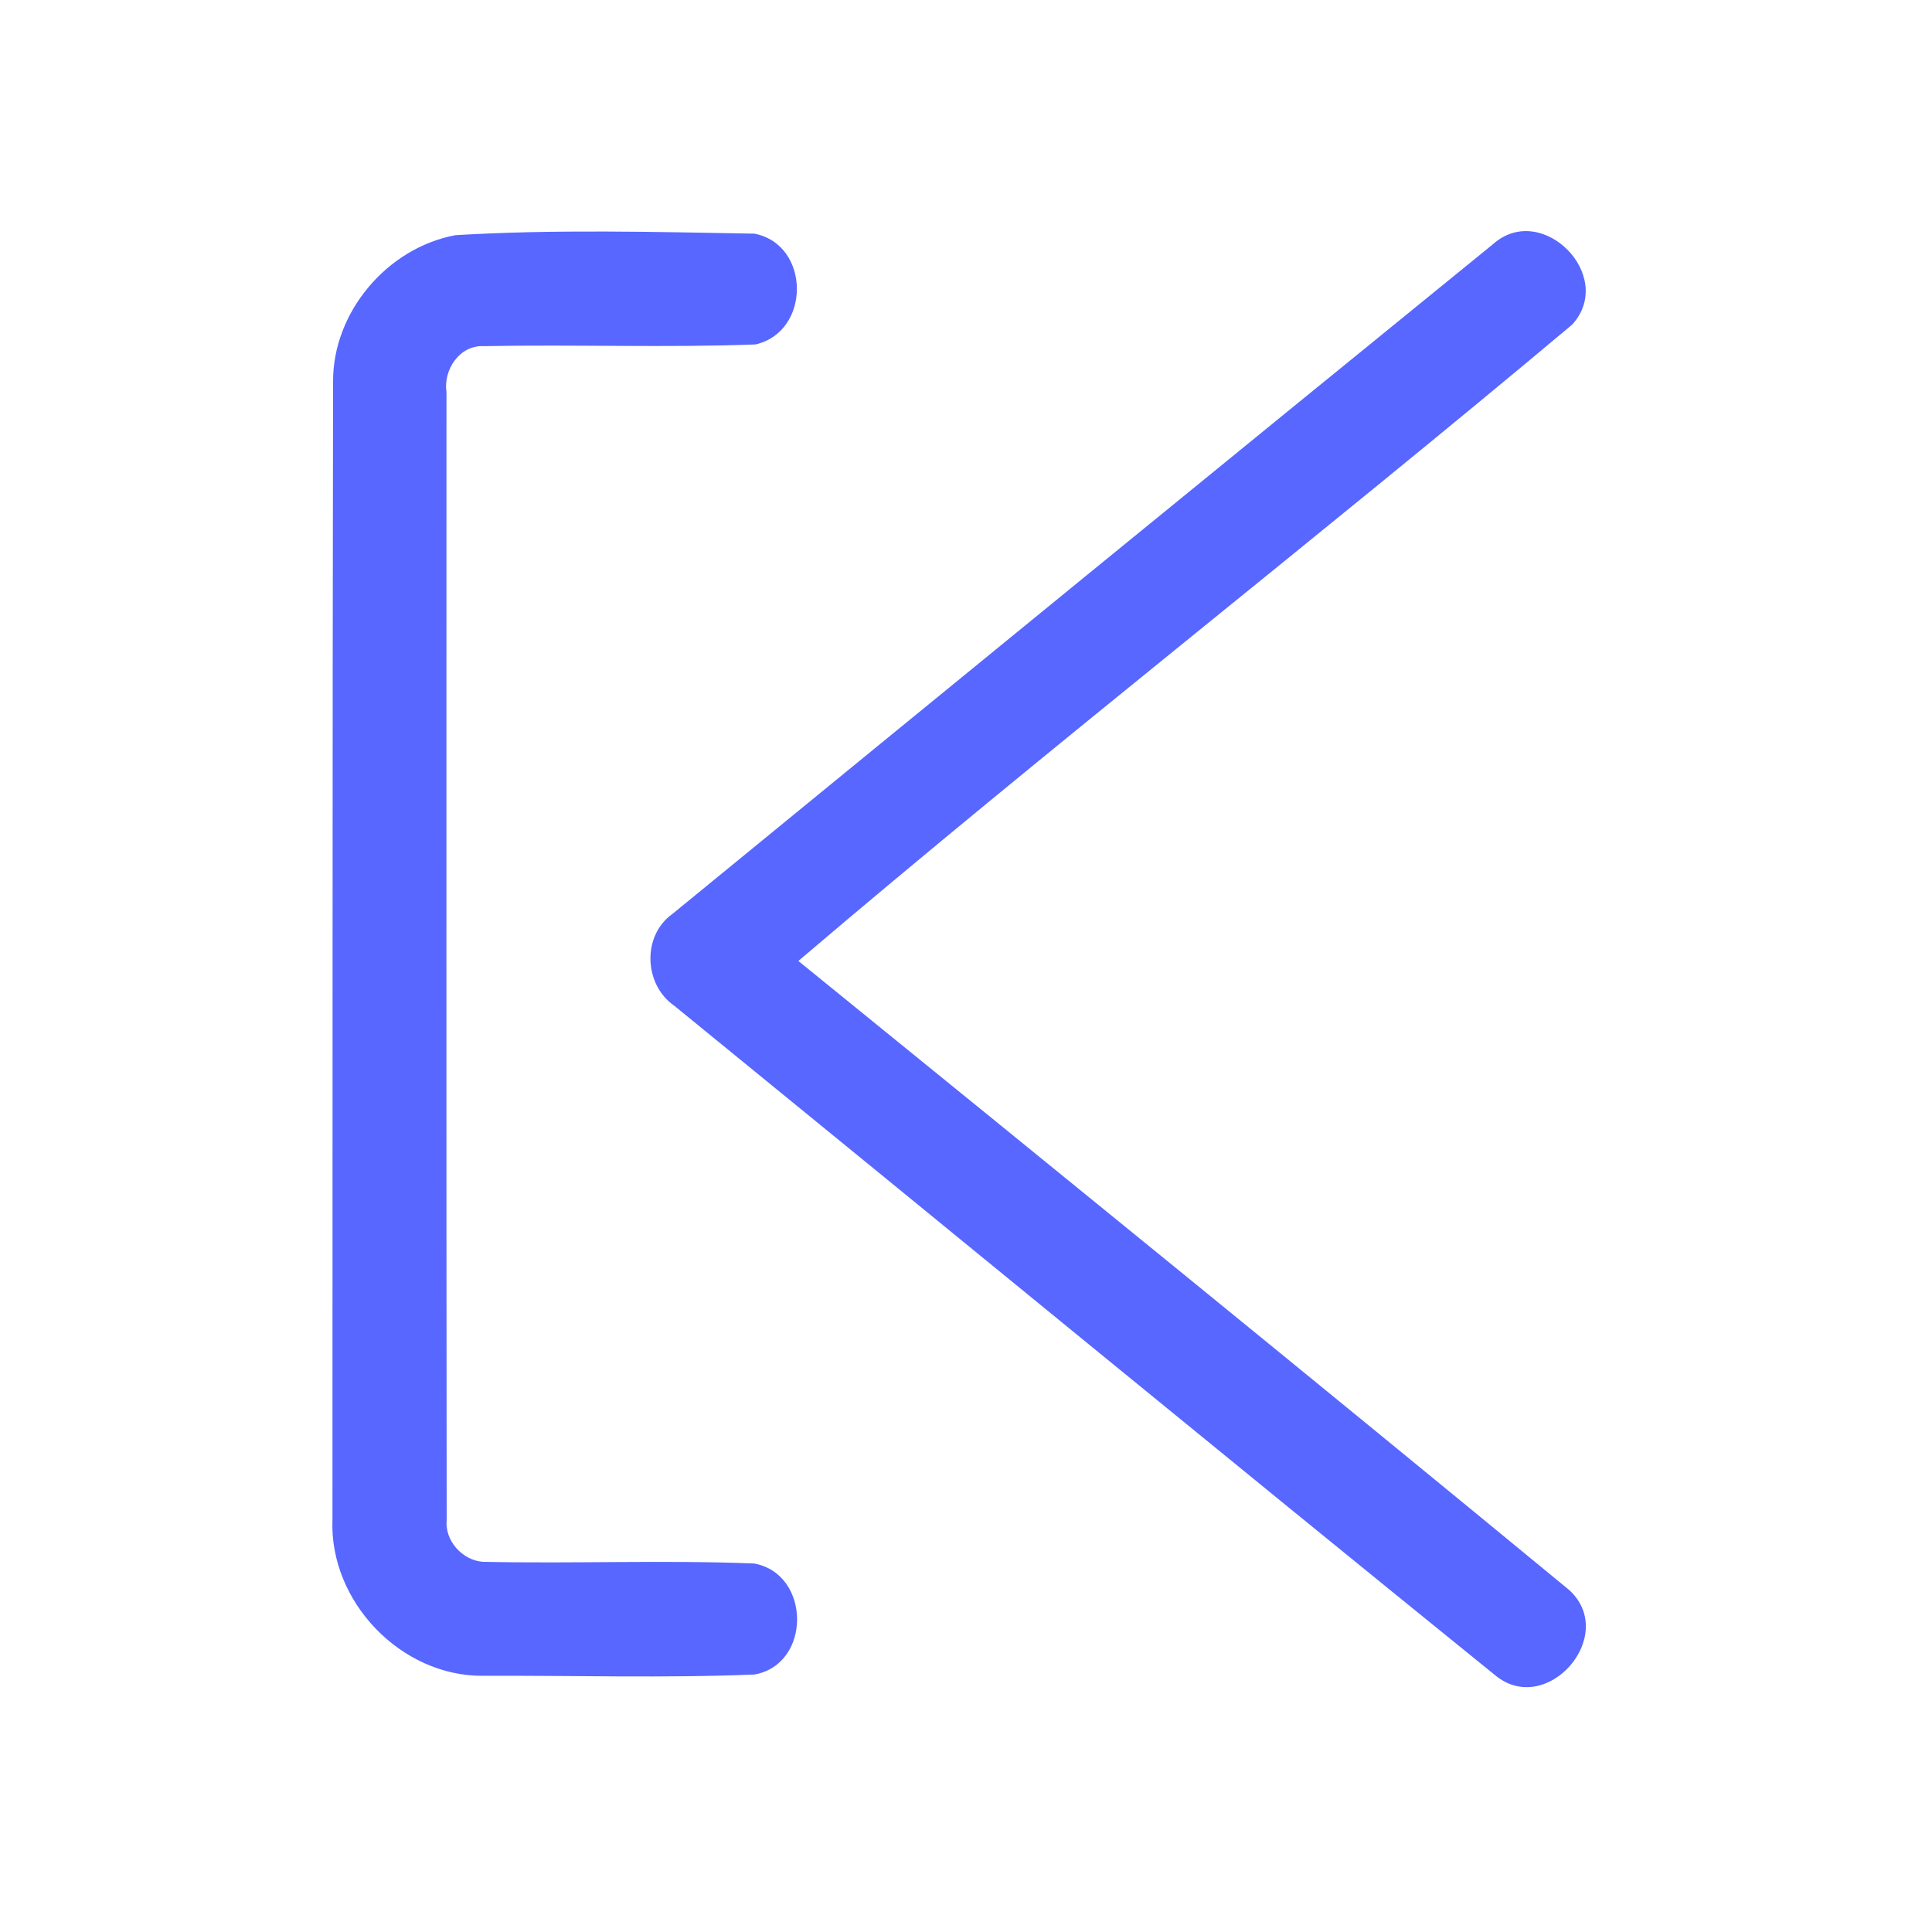 <?xml version="1.0" encoding="UTF-8" ?>
<!DOCTYPE svg PUBLIC "-//W3C//DTD SVG 1.1//EN" "http://www.w3.org/Graphics/SVG/1.1/DTD/svg11.dtd">
<svg width="192pt" height="192pt" viewBox="0 0 192 192" version="1.1" xmlns="http://www.w3.org/2000/svg">
<g id="#5767ffff">
<path fill="#5767ff" opacity="1.00" d=" M 45.27 23.37 C 55.13 22.78 65.10 23.05 74.98 23.22 C 80.56 24.32 80.60 32.97 75.08 34.23 C 66.09 34.57 57.08 34.22 48.08 34.40 C 45.69 34.27 44.04 36.74 44.37 38.96 C 44.37 76.33 44.35 113.70 44.39 151.06 C 44.19 153.11 45.94 155.05 47.96 155.21 C 56.96 155.41 65.97 155.02 74.95 155.38 C 80.59 156.41 80.67 165.38 74.99 166.41 C 66.02 166.78 57.01 166.50 48.02 166.54 C 39.86 166.62 32.71 159.16 33.04 151.02 C 33.06 113.33 33.03 75.64 33.10 37.95 C 33.06 31.02 38.48 24.63 45.27 23.37 Z" />
<path fill="#5767ff" opacity="1.00" d=" M 148.38 24.26 C 153.23 19.94 160.65 27.43 156.24 32.26 C 130.83 53.58 104.58 74.00 79.34 95.50 C 104.92 116.28 130.51 137.06 155.94 158.01 C 160.90 162.54 153.65 170.80 148.52 166.43 C 121.27 144.36 94.19 122.10 67.01 99.95 C 63.99 97.86 63.78 93.00 66.82 90.83 C 93.97 68.60 121.16 46.40 148.38 24.26 Z" />
</g>
</svg>
